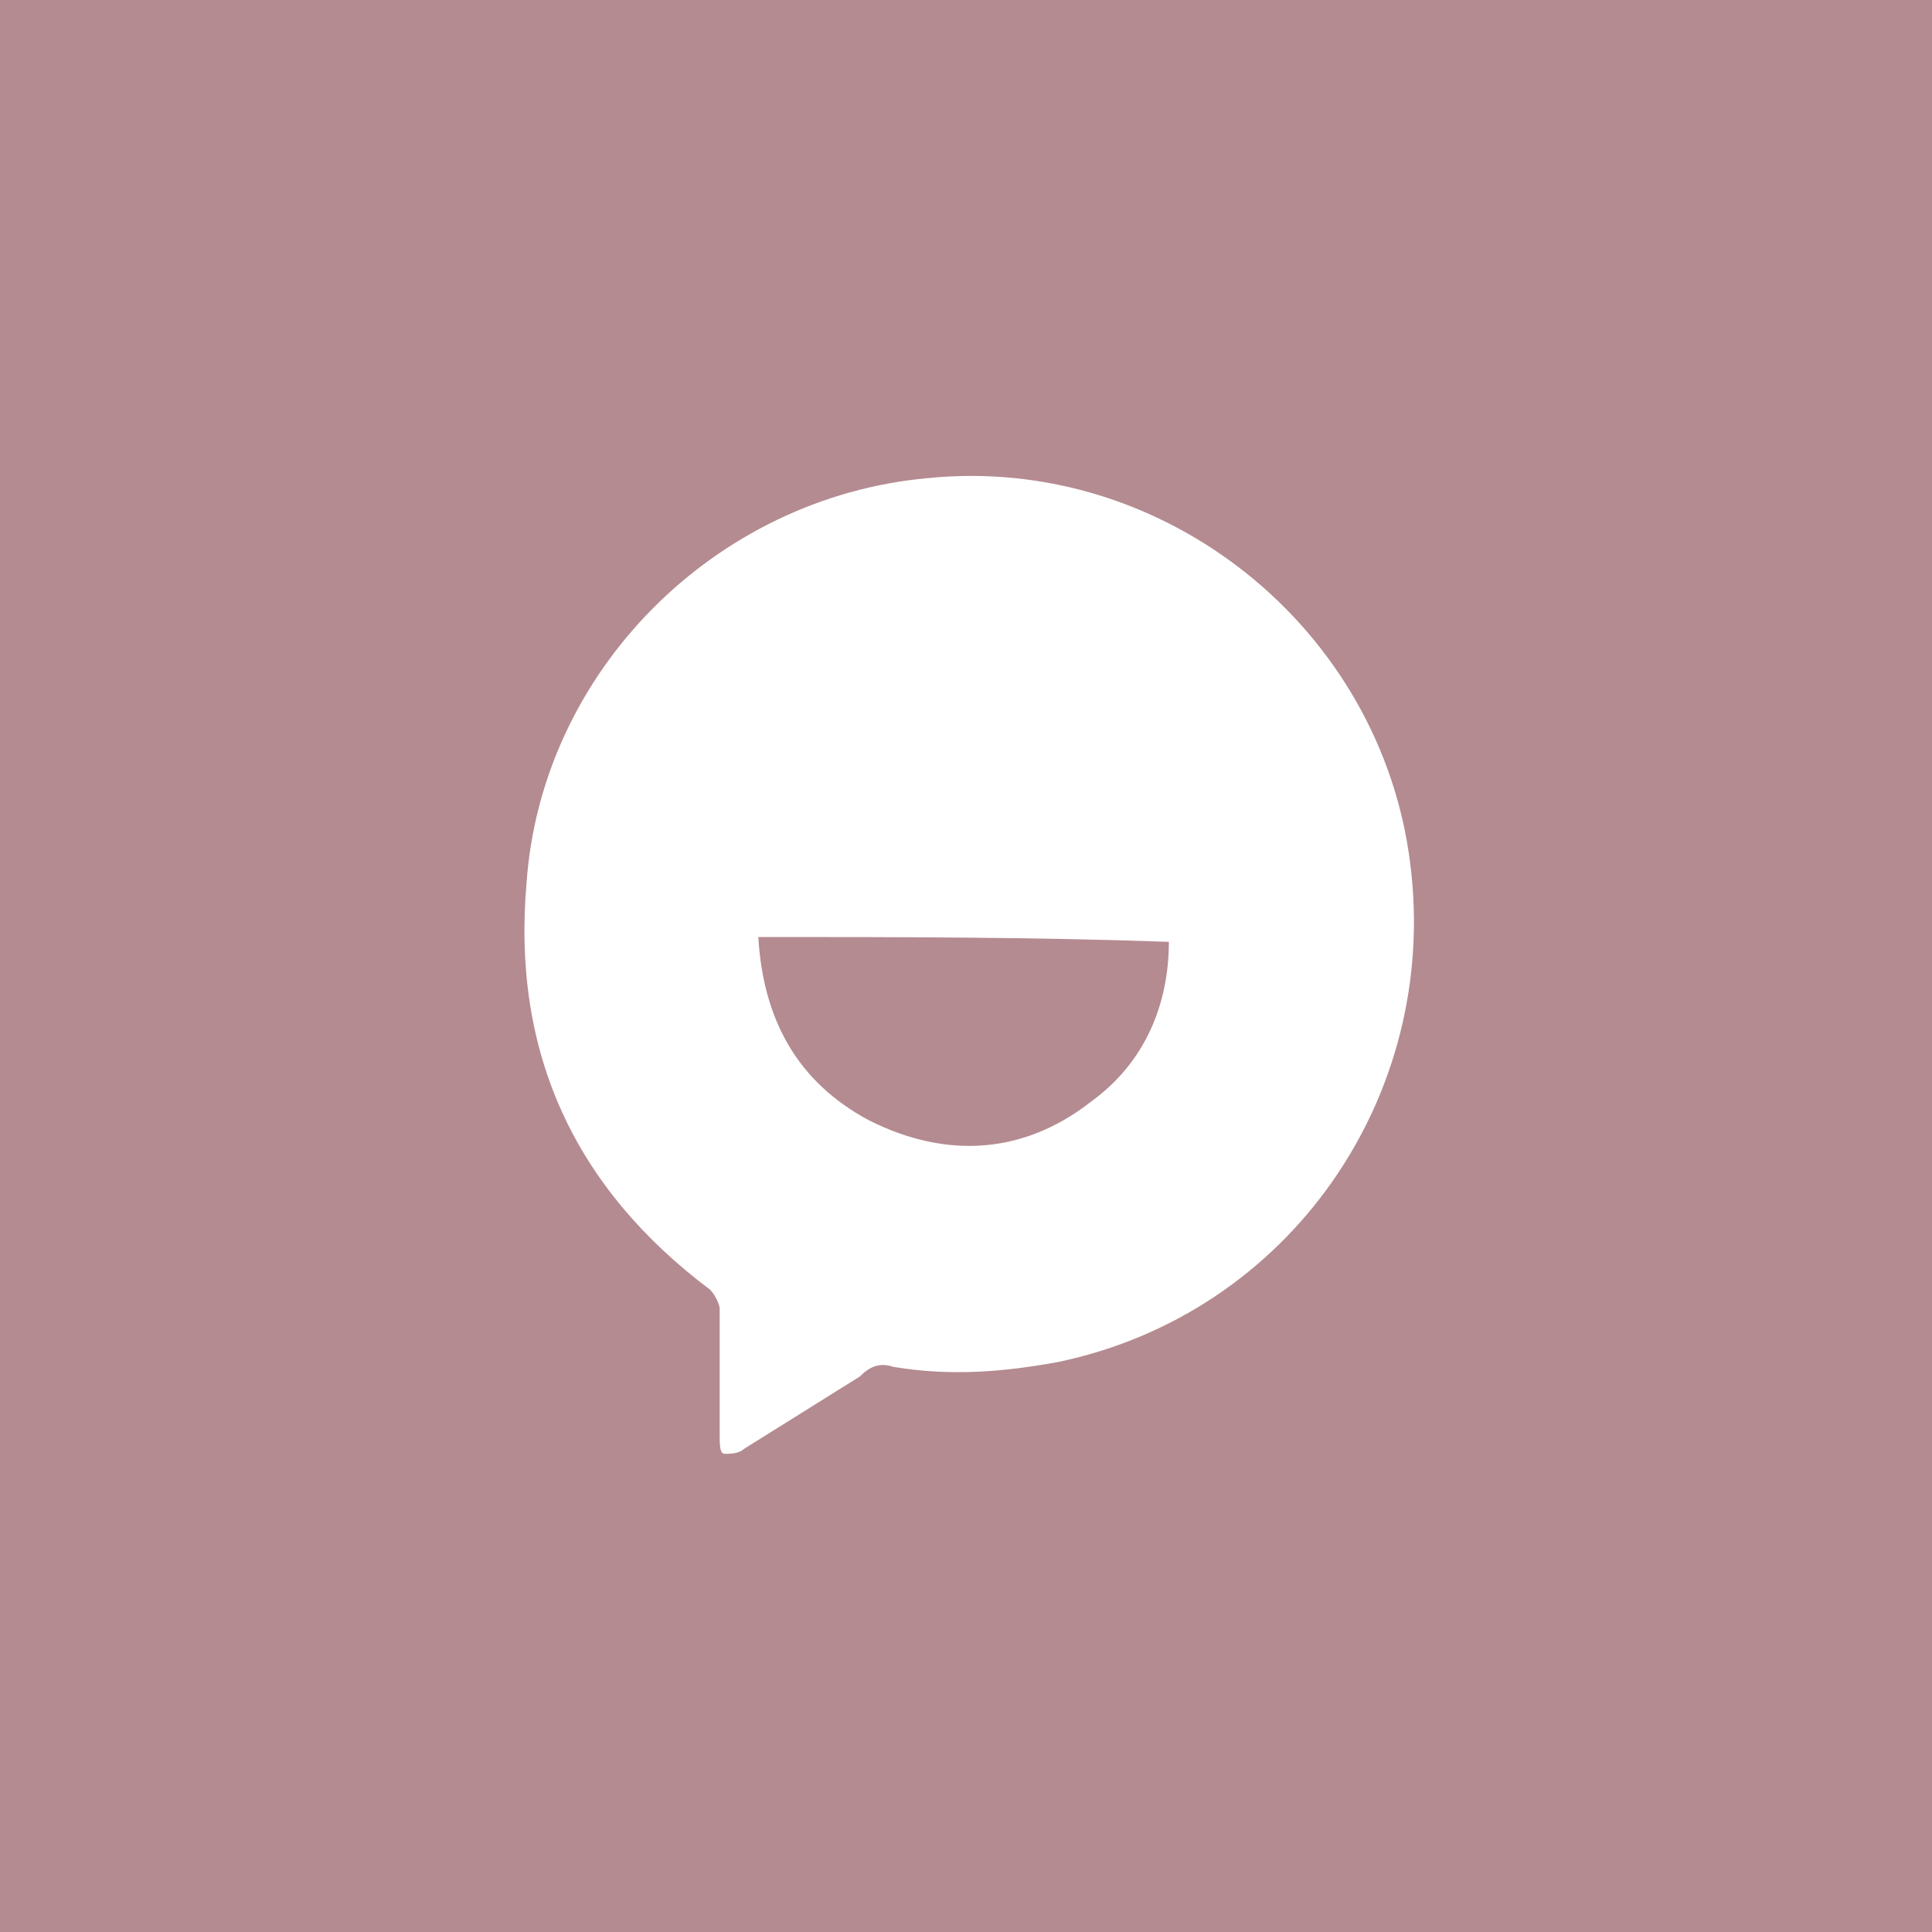 <?xml version="1.0" encoding="utf-8"?>
<!-- Generator: Adobe Illustrator 22.1.0, SVG Export Plug-In . SVG Version: 6.00 Build 0)  -->
<svg version="1.1"
	 id="svg19052" inkscape:version="0.92.1 r15371" sodipodi:docname="ALLVAR.svg" xmlns:cc="http://creativecommons.org/ns#" xmlns:dc="http://purl.org/dc/elements/1.1/" xmlns:inkscape="http://www.inkscape.org/namespaces/inkscape" xmlns:rdf="http://www.w3.org/1999/02/22-rdf-syntax-ns#" xmlns:sodipodi="http://sodipodi.sourceforge.net/DTD/sodipodi-0.dtd" xmlns:svg="http://www.w3.org/2000/svg"
	 xmlns="http://www.w3.org/2000/svg" xmlns:xlink="http://www.w3.org/1999/xlink" x="0px" y="0px" viewBox="0 0 40 40"
	 style="enable-background:new 0 0 40 40;" xml:space="preserve">
<style type="text/css">
	.st0{fill:#B48B91;}
	.st1{fill:#FFFFFF;}
</style>
<sodipodi:namedview  bordercolor="#666666" borderopacity="1" gridtolerance="10" guidetolerance="10" id="namedview19054" inkscape:current-layer="g19060" inkscape:cx="479.09063" inkscape:cy="73.316223" inkscape:pageopacity="0" inkscape:pageshadow="2" inkscape:window-height="988" inkscape:window-maximized="1" inkscape:window-width="1680" inkscape:window-x="1272" inkscape:window-y="-8" inkscape:zoom="2.3787301" objecttolerance="10" pagecolor="#ffffff" showgrid="false">
	</sodipodi:namedview>
<rect class="st0" width="40" height="40"/>
<g>
	<path class="st1" d="M14.9,28.4c0-0.4,0-0.9,0-1.3c0-0.1-0.1-0.3-0.2-0.4c-2.8-2.1-4.1-4.9-3.8-8.4c0.3-4.4,3.9-8,8.3-8.4
		c4.9-0.5,9.4,3.1,10,8c0.6,4.8-2.5,9.3-7.3,10.3c-1.1,0.2-2.2,0.3-3.4,0.1c-0.3-0.1-0.5,0-0.7,0.2C17,29,16.2,29.5,15.4,30
		c-0.1,0.1-0.3,0.1-0.4,0.1c-0.1,0-0.1-0.2-0.1-0.4C14.9,29.3,14.9,28.9,14.9,28.4z M15.7,19.4c0.1,1.7,0.8,3,2.3,3.8
		c1.6,0.8,3.2,0.7,4.6-0.4c1.1-0.8,1.6-2,1.6-3.3C21.4,19.4,18.6,19.4,15.7,19.4z"/>
</g>
</svg>

